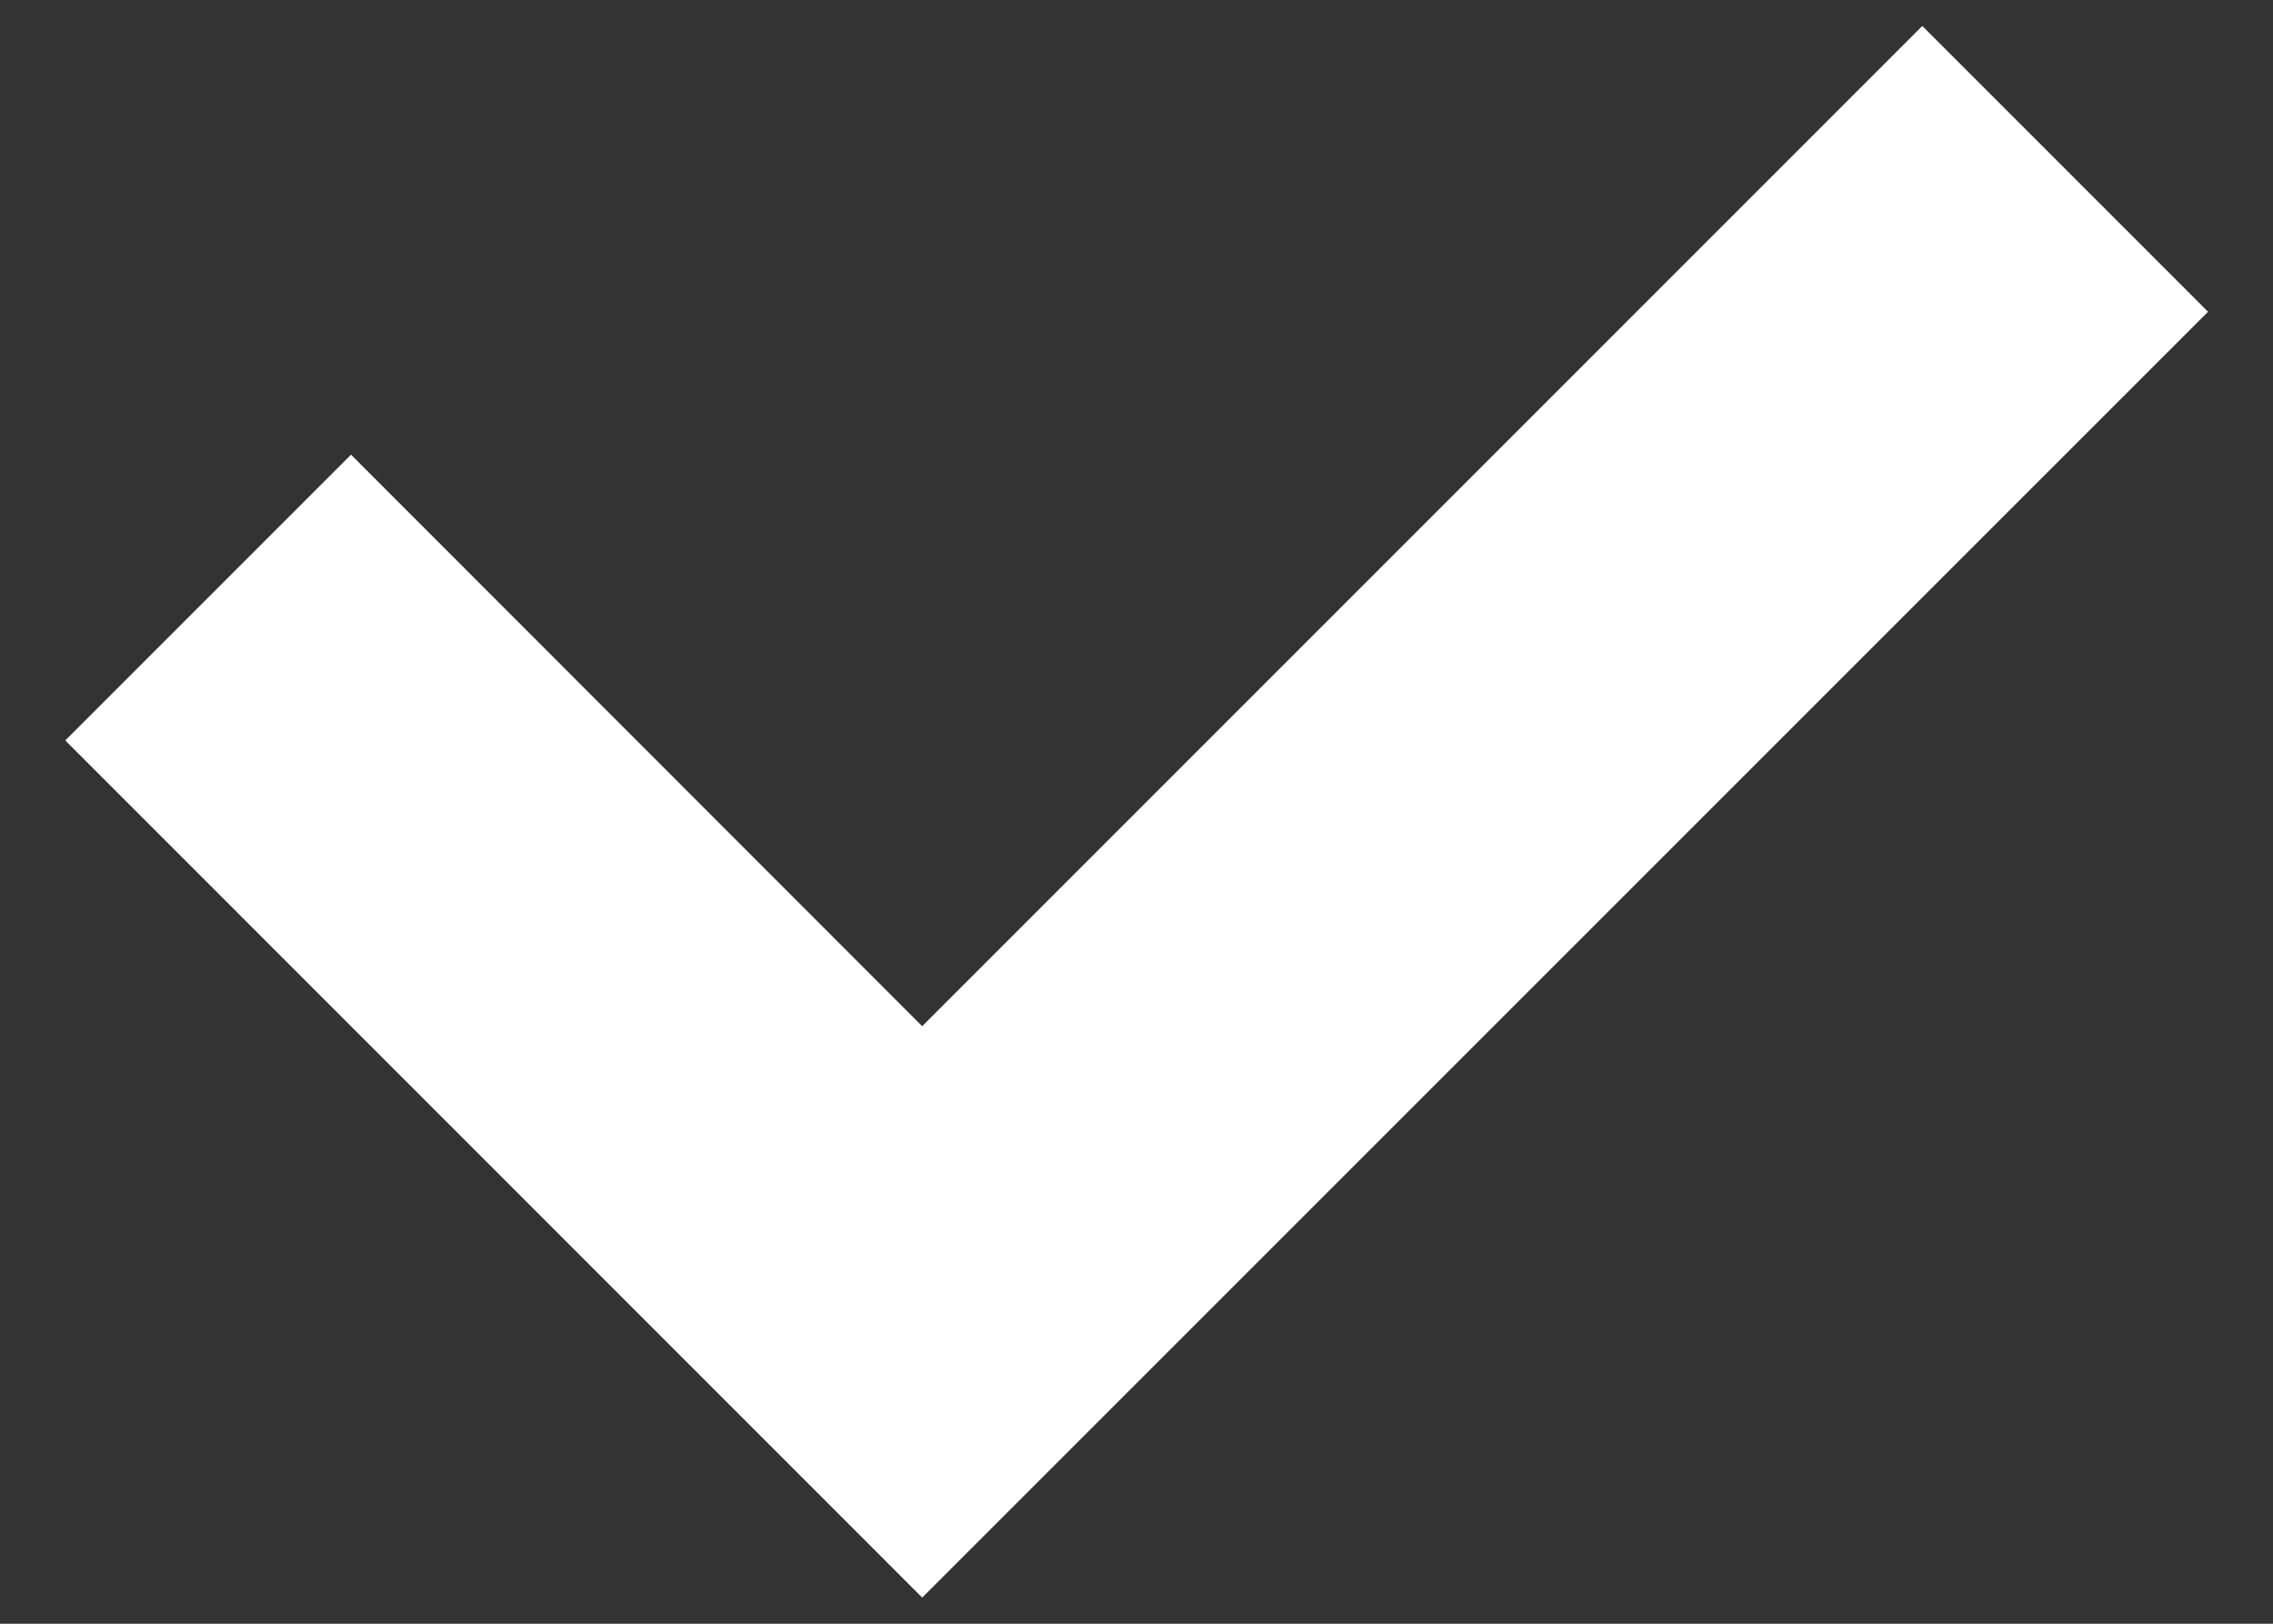 <svg xmlns="http://www.w3.org/2000/svg" width="14" height="10"><rect width="100%" height="100%" fill="#333333" stroke="none"/><path fill="#fff" d="M.402 4.56l1.76-1.76L5.68 6.32 11.84.16l1.76 1.76-7.92 7.919z"/></svg>